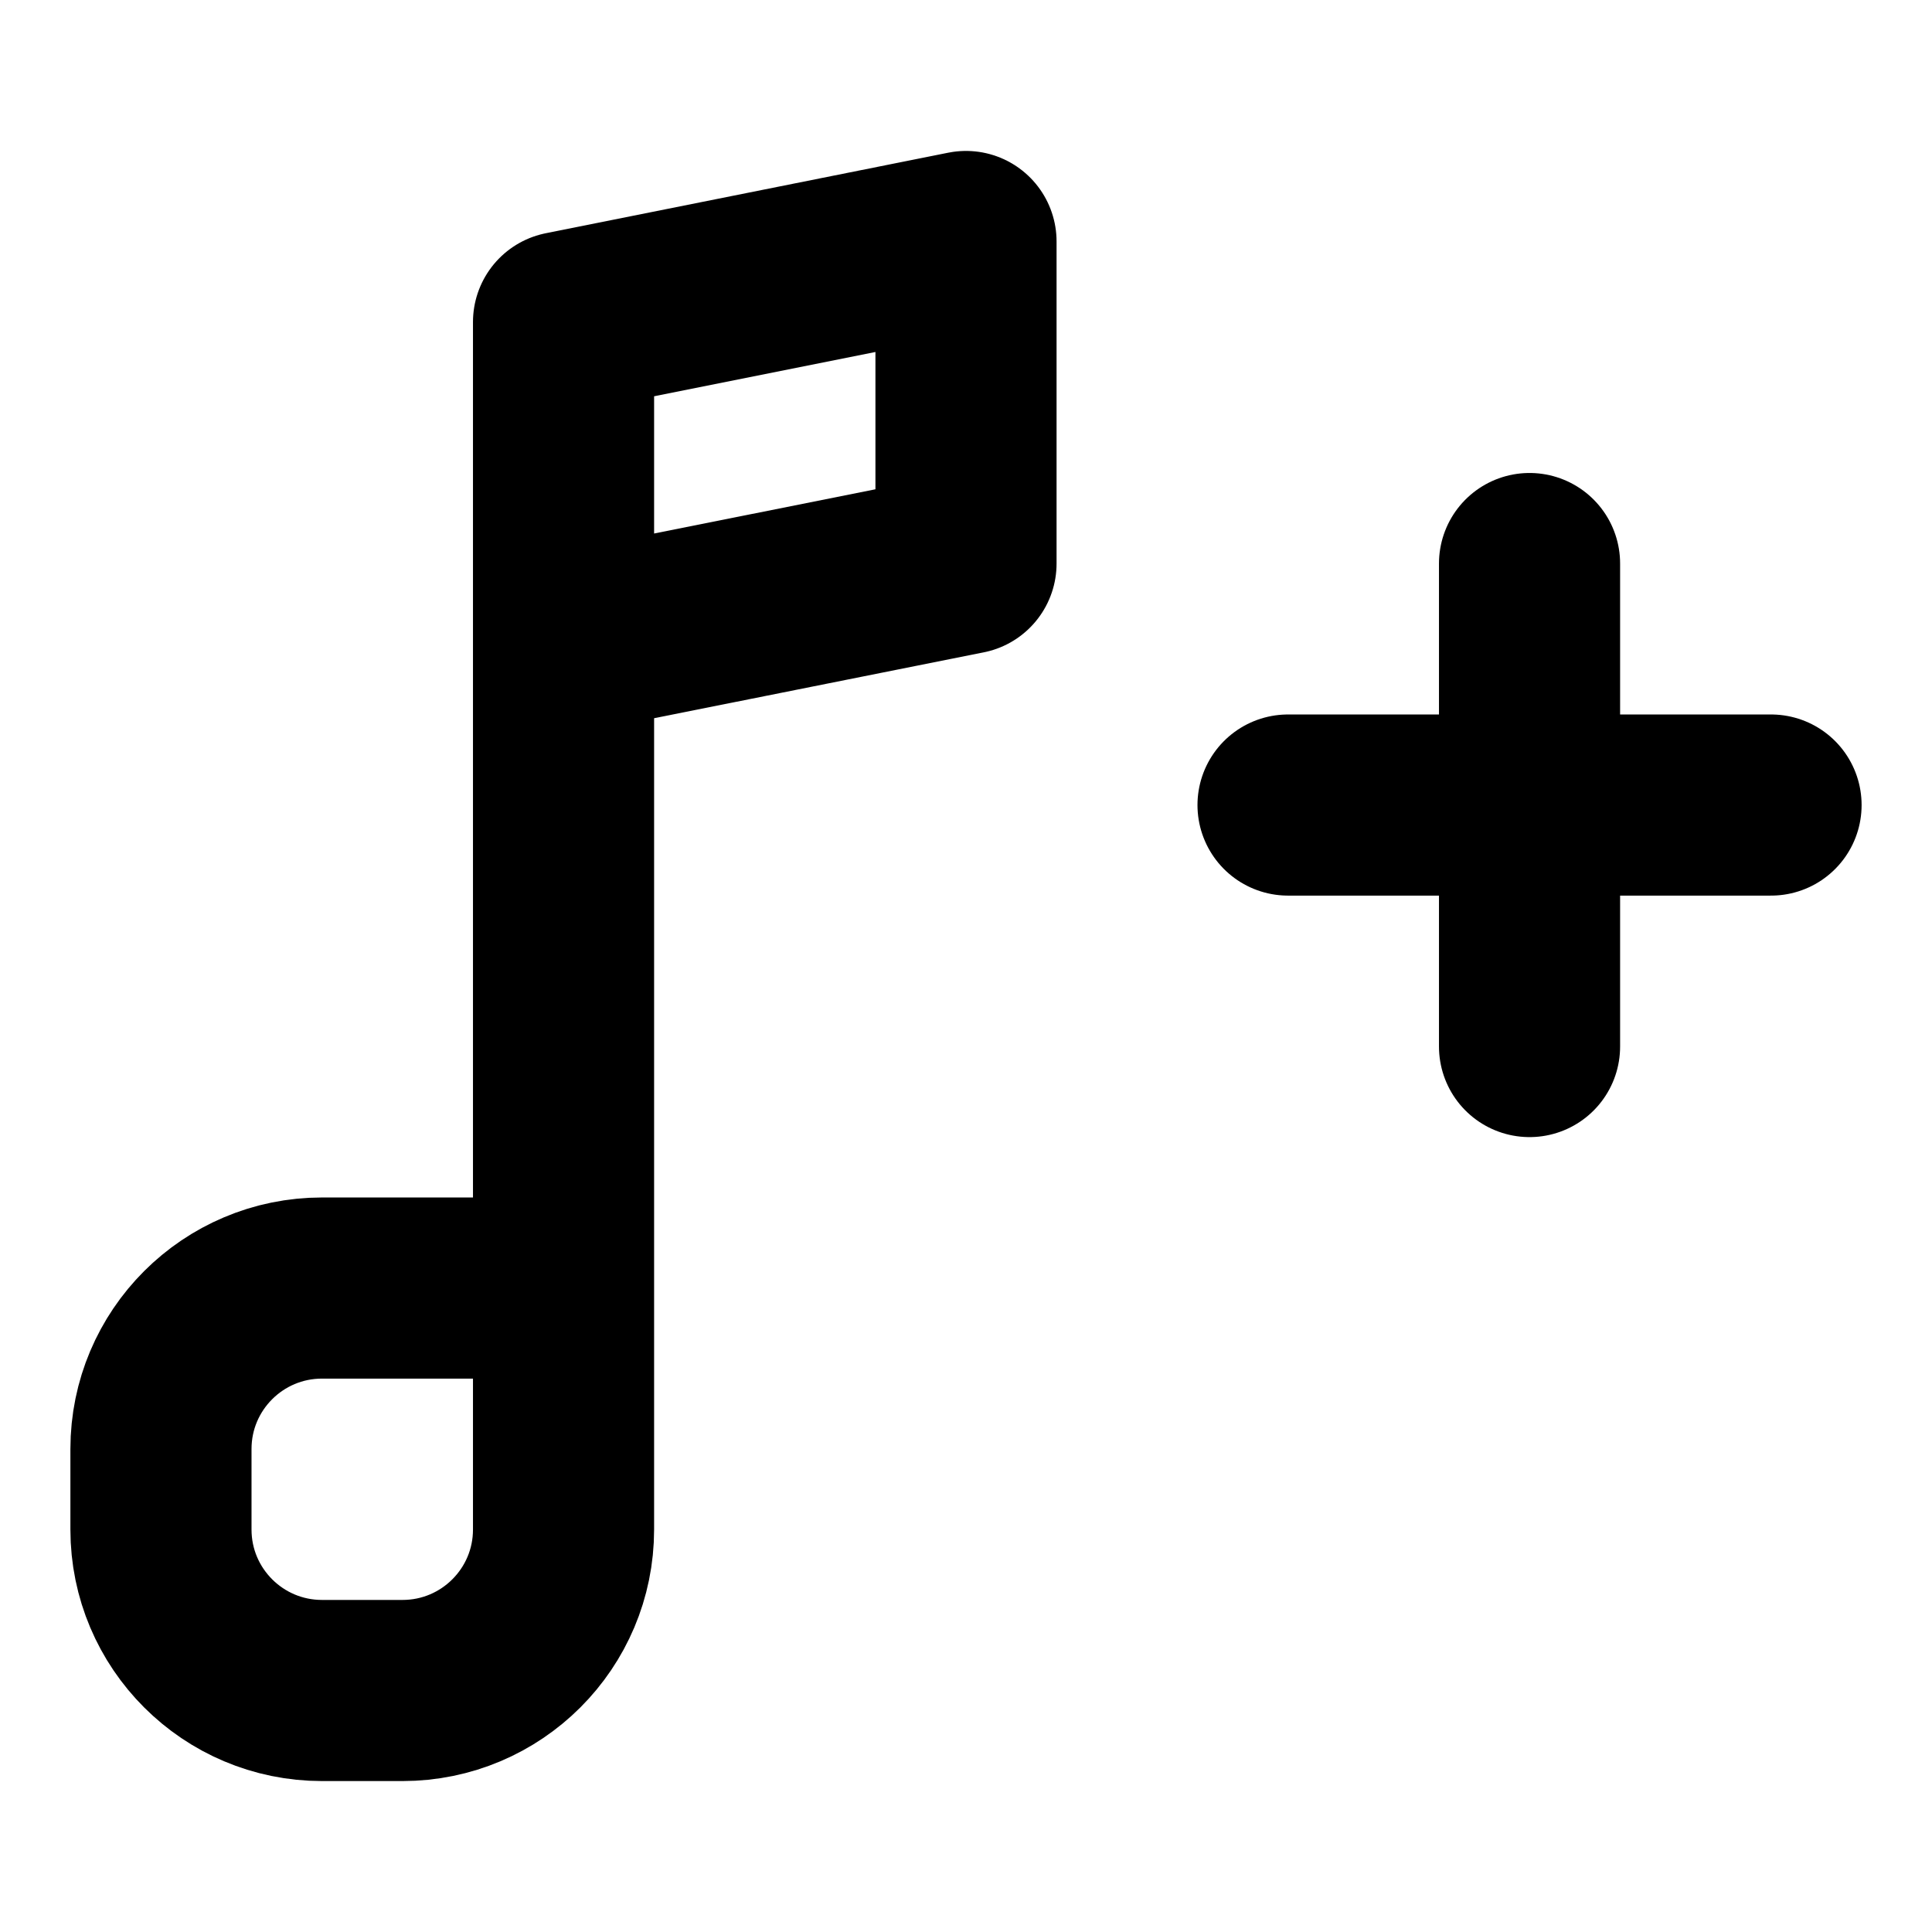 <svg width="16" height="16" viewBox="0 0 16 16" fill="none" xmlns="http://www.w3.org/2000/svg">
<path d="M10.667 6.667H12.667M12.667 6.667H14.667M12.667 6.667V4.667M12.667 6.667V8.667" stroke="black" stroke-width="1.5" stroke-linecap="round" stroke-linejoin="round"/>
<path d="M4.667 10.667V12.667C4.667 13.403 4.07 14 3.333 14H2.667C1.93 14 1.333 13.403 1.333 12.667V12C1.333 11.264 1.93 10.667 2.667 10.667H4.667ZM4.667 10.667V5.333M4.667 5.333V2.667L8 2V4.667L4.667 5.333Z" stroke="black" stroke-width="1.5" stroke-linecap="round" stroke-linejoin="round"/>
</svg>

